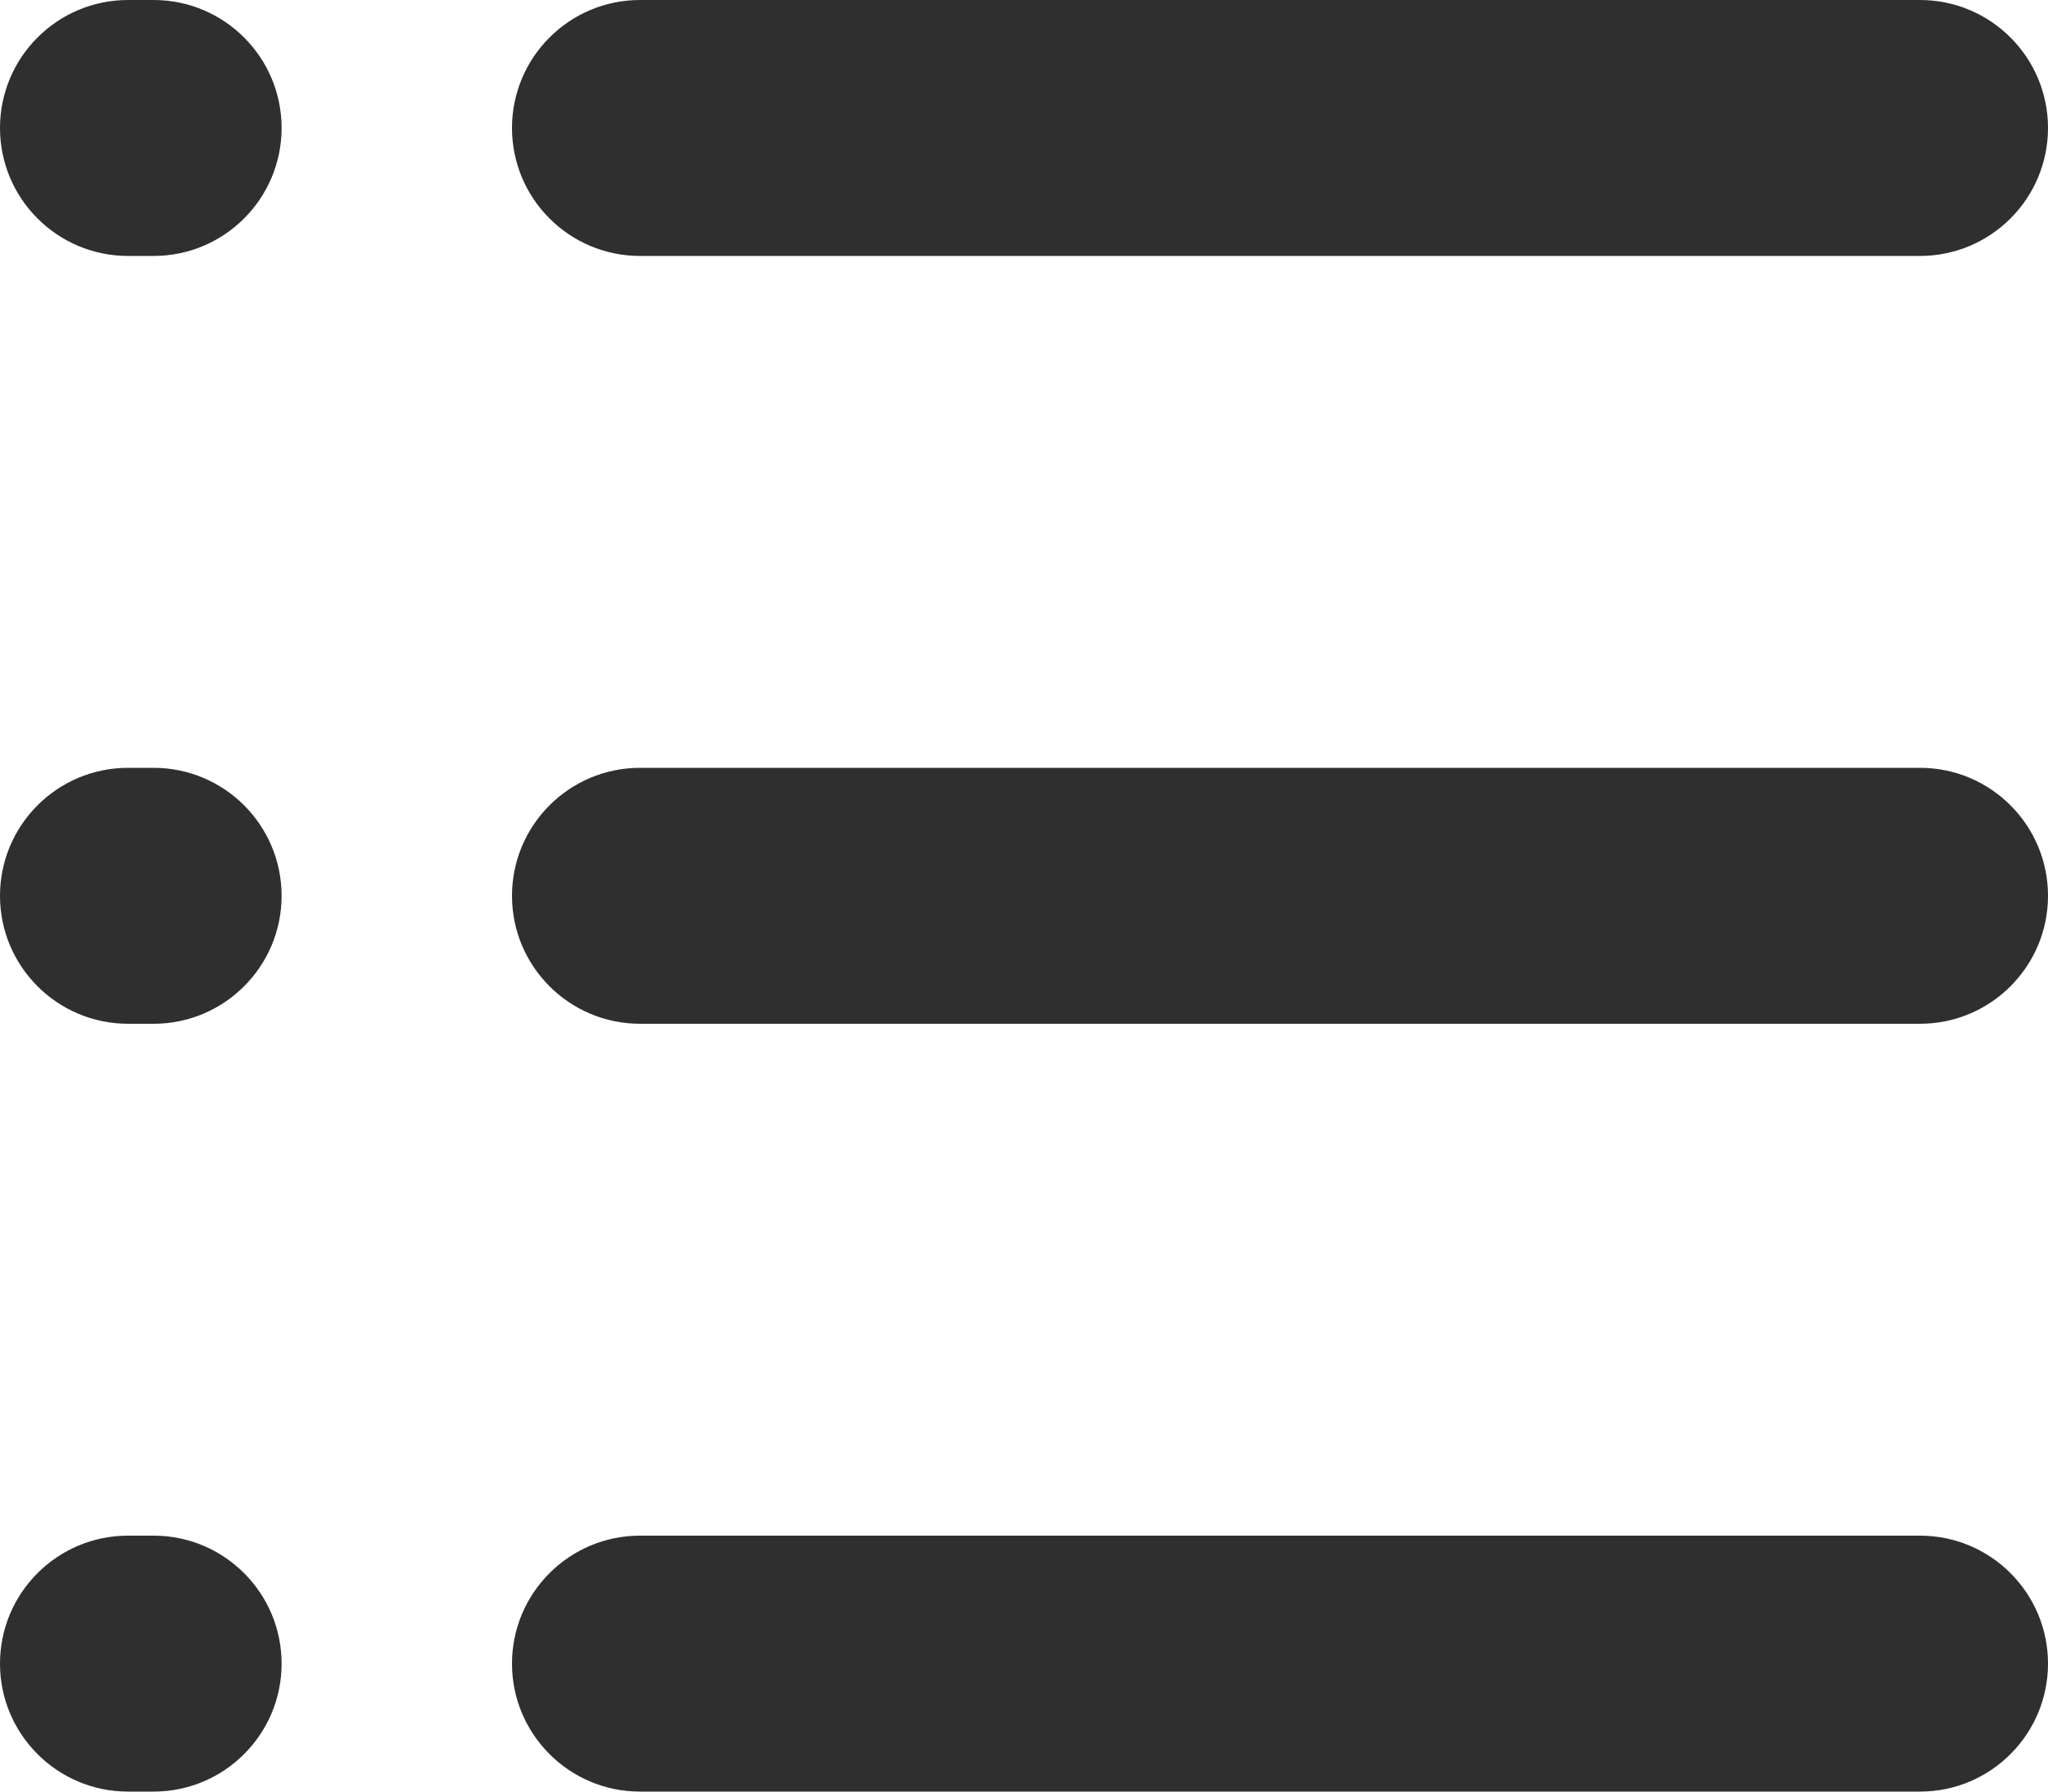 <svg width="16" height="14" viewBox="0 0 16 14" fill="none" xmlns="http://www.w3.org/2000/svg">
<path fill-rule="evenodd" clip-rule="evenodd" d="M4 1C4 0.448 4.448 0 5 0H15C15.552 0 16 0.448 16 1C16 1.552 15.552 2 15 2H5C4.448 2 4 1.552 4 1Z" fill="#2F2F2F"/>
<path fill-rule="evenodd" clip-rule="evenodd" d="M4 7C4 6.448 4.448 6 5 6H15C15.552 6 16 6.448 16 7C16 7.552 15.552 8 15 8H5C4.448 8 4 7.552 4 7Z" fill="#2F2F2F"/>
<path fill-rule="evenodd" clip-rule="evenodd" d="M4 13C4 12.448 4.448 12 5 12H15C15.552 12 16 12.448 16 13C16 13.552 15.552 14 15 14H5C4.448 14 4 13.552 4 13Z" fill="#2F2F2F"/>
<path fill-rule="evenodd" clip-rule="evenodd" d="M0 1C0 0.448 0.448 0 1 0H1.2C1.752 0 2.2 0.448 2.2 1C2.2 1.552 1.752 2 1.2 2H1C0.448 2 0 1.552 0 1Z" fill="#2F2F2F"/>
<path fill-rule="evenodd" clip-rule="evenodd" d="M0 7C0 6.448 0.448 6 1 6H1.2C1.752 6 2.2 6.448 2.2 7C2.2 7.552 1.752 8 1.2 8H1C0.448 8 0 7.552 0 7Z" fill="#2F2F2F"/>
<path fill-rule="evenodd" clip-rule="evenodd" d="M0 13C0 12.448 0.448 12 1 12H1.2C1.752 12 2.2 12.448 2.2 13C2.2 13.552 1.752 14 1.2 14H1C0.448 14 0 13.552 0 13Z" fill="#2F2F2F"/>
</svg>
